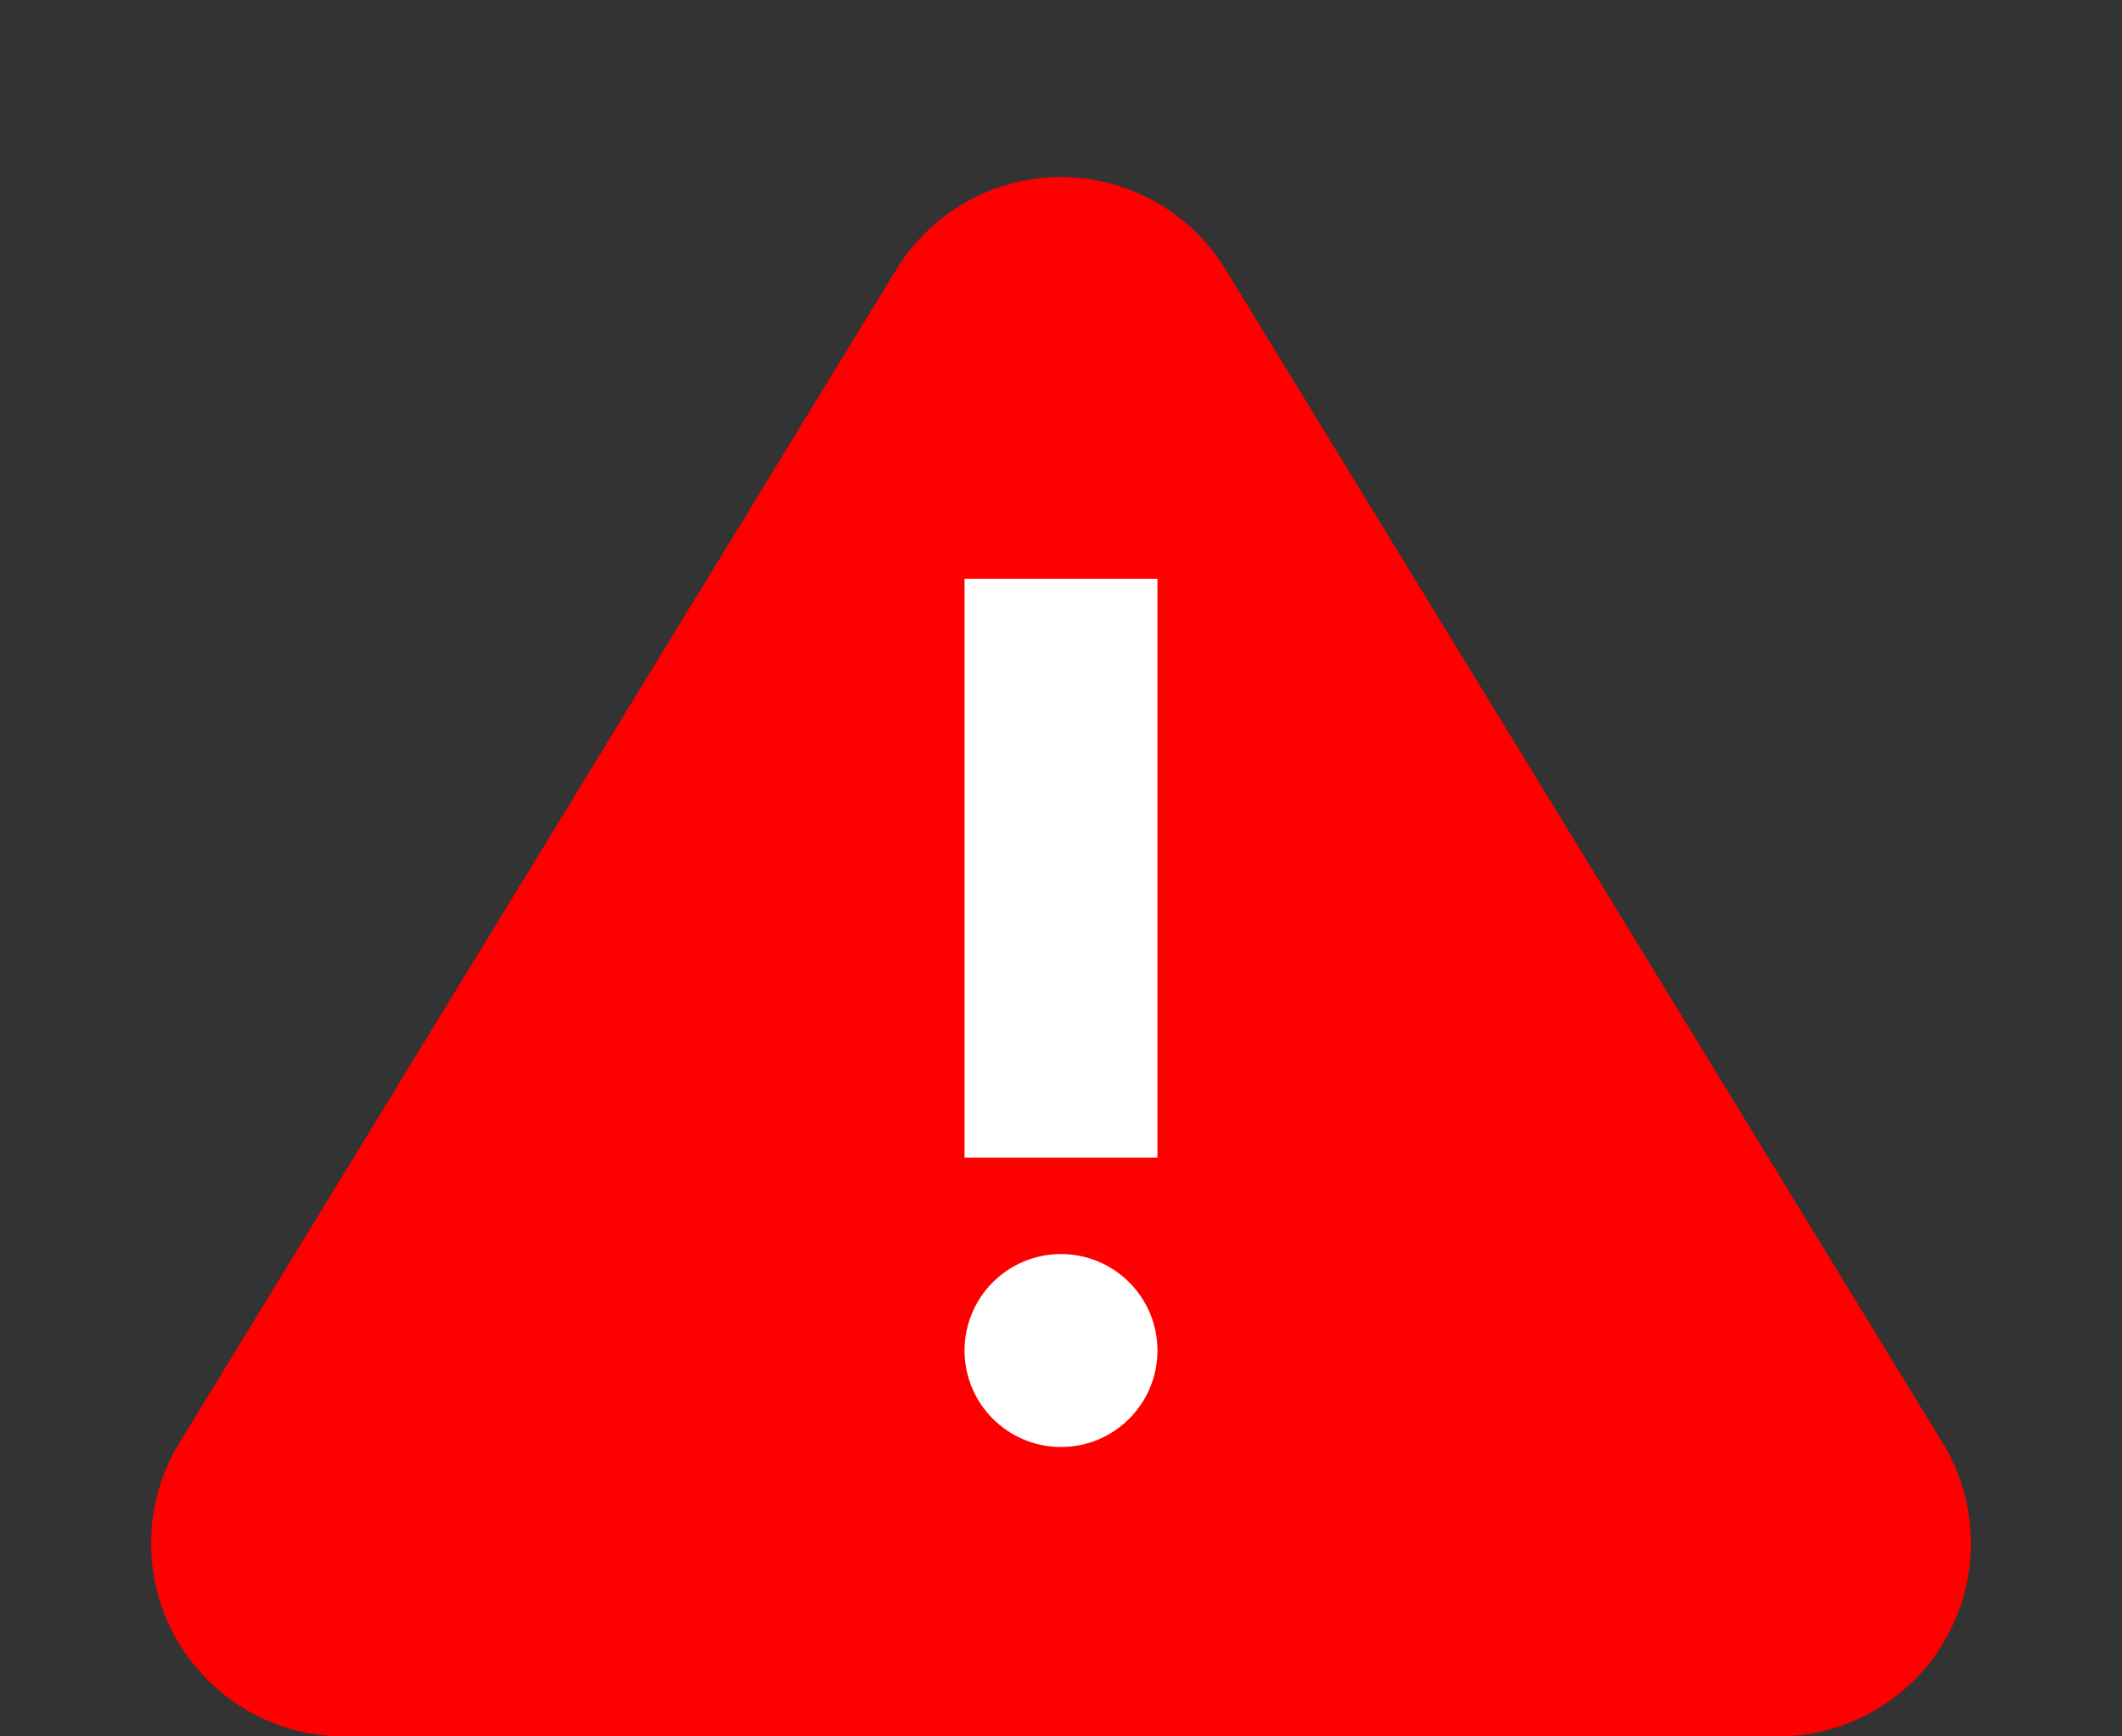<svg xmlns="http://www.w3.org/2000/svg" width="22" height="18" viewBox="0 0 22 18">
  <rect x="0" y="0" width="22" height="18" fill="#333333" stroke="none"/>
  <g id="Group_17673" data-name="Group 17673" transform="translate(-1148 -268)">
    <g id="Group_17671" data-name="Group 17671">
      <path id="Polygon_7" data-name="Polygon 7" d="M9.293,2.793a2,2,0,0,1,3.413,0L20.14,14.957A2,2,0,0,1,18.434,18H3.566A2,2,0,0,1,1.86,14.957Z" transform="translate(1148 268)" fill="red"/>
      <g id="Group_17670" data-name="Group 17670">
        <circle id="Ellipse_613" data-name="Ellipse 613" cx="1" cy="1" r="1" transform="translate(1158 281)" fill="#fff"/>
        <path id="Path_12665" data-name="Path 12665" d="M0,0H2V6H0Z" transform="translate(1158 274)" fill="#fff"/>
      </g>
    </g>
  </g>
</svg>
